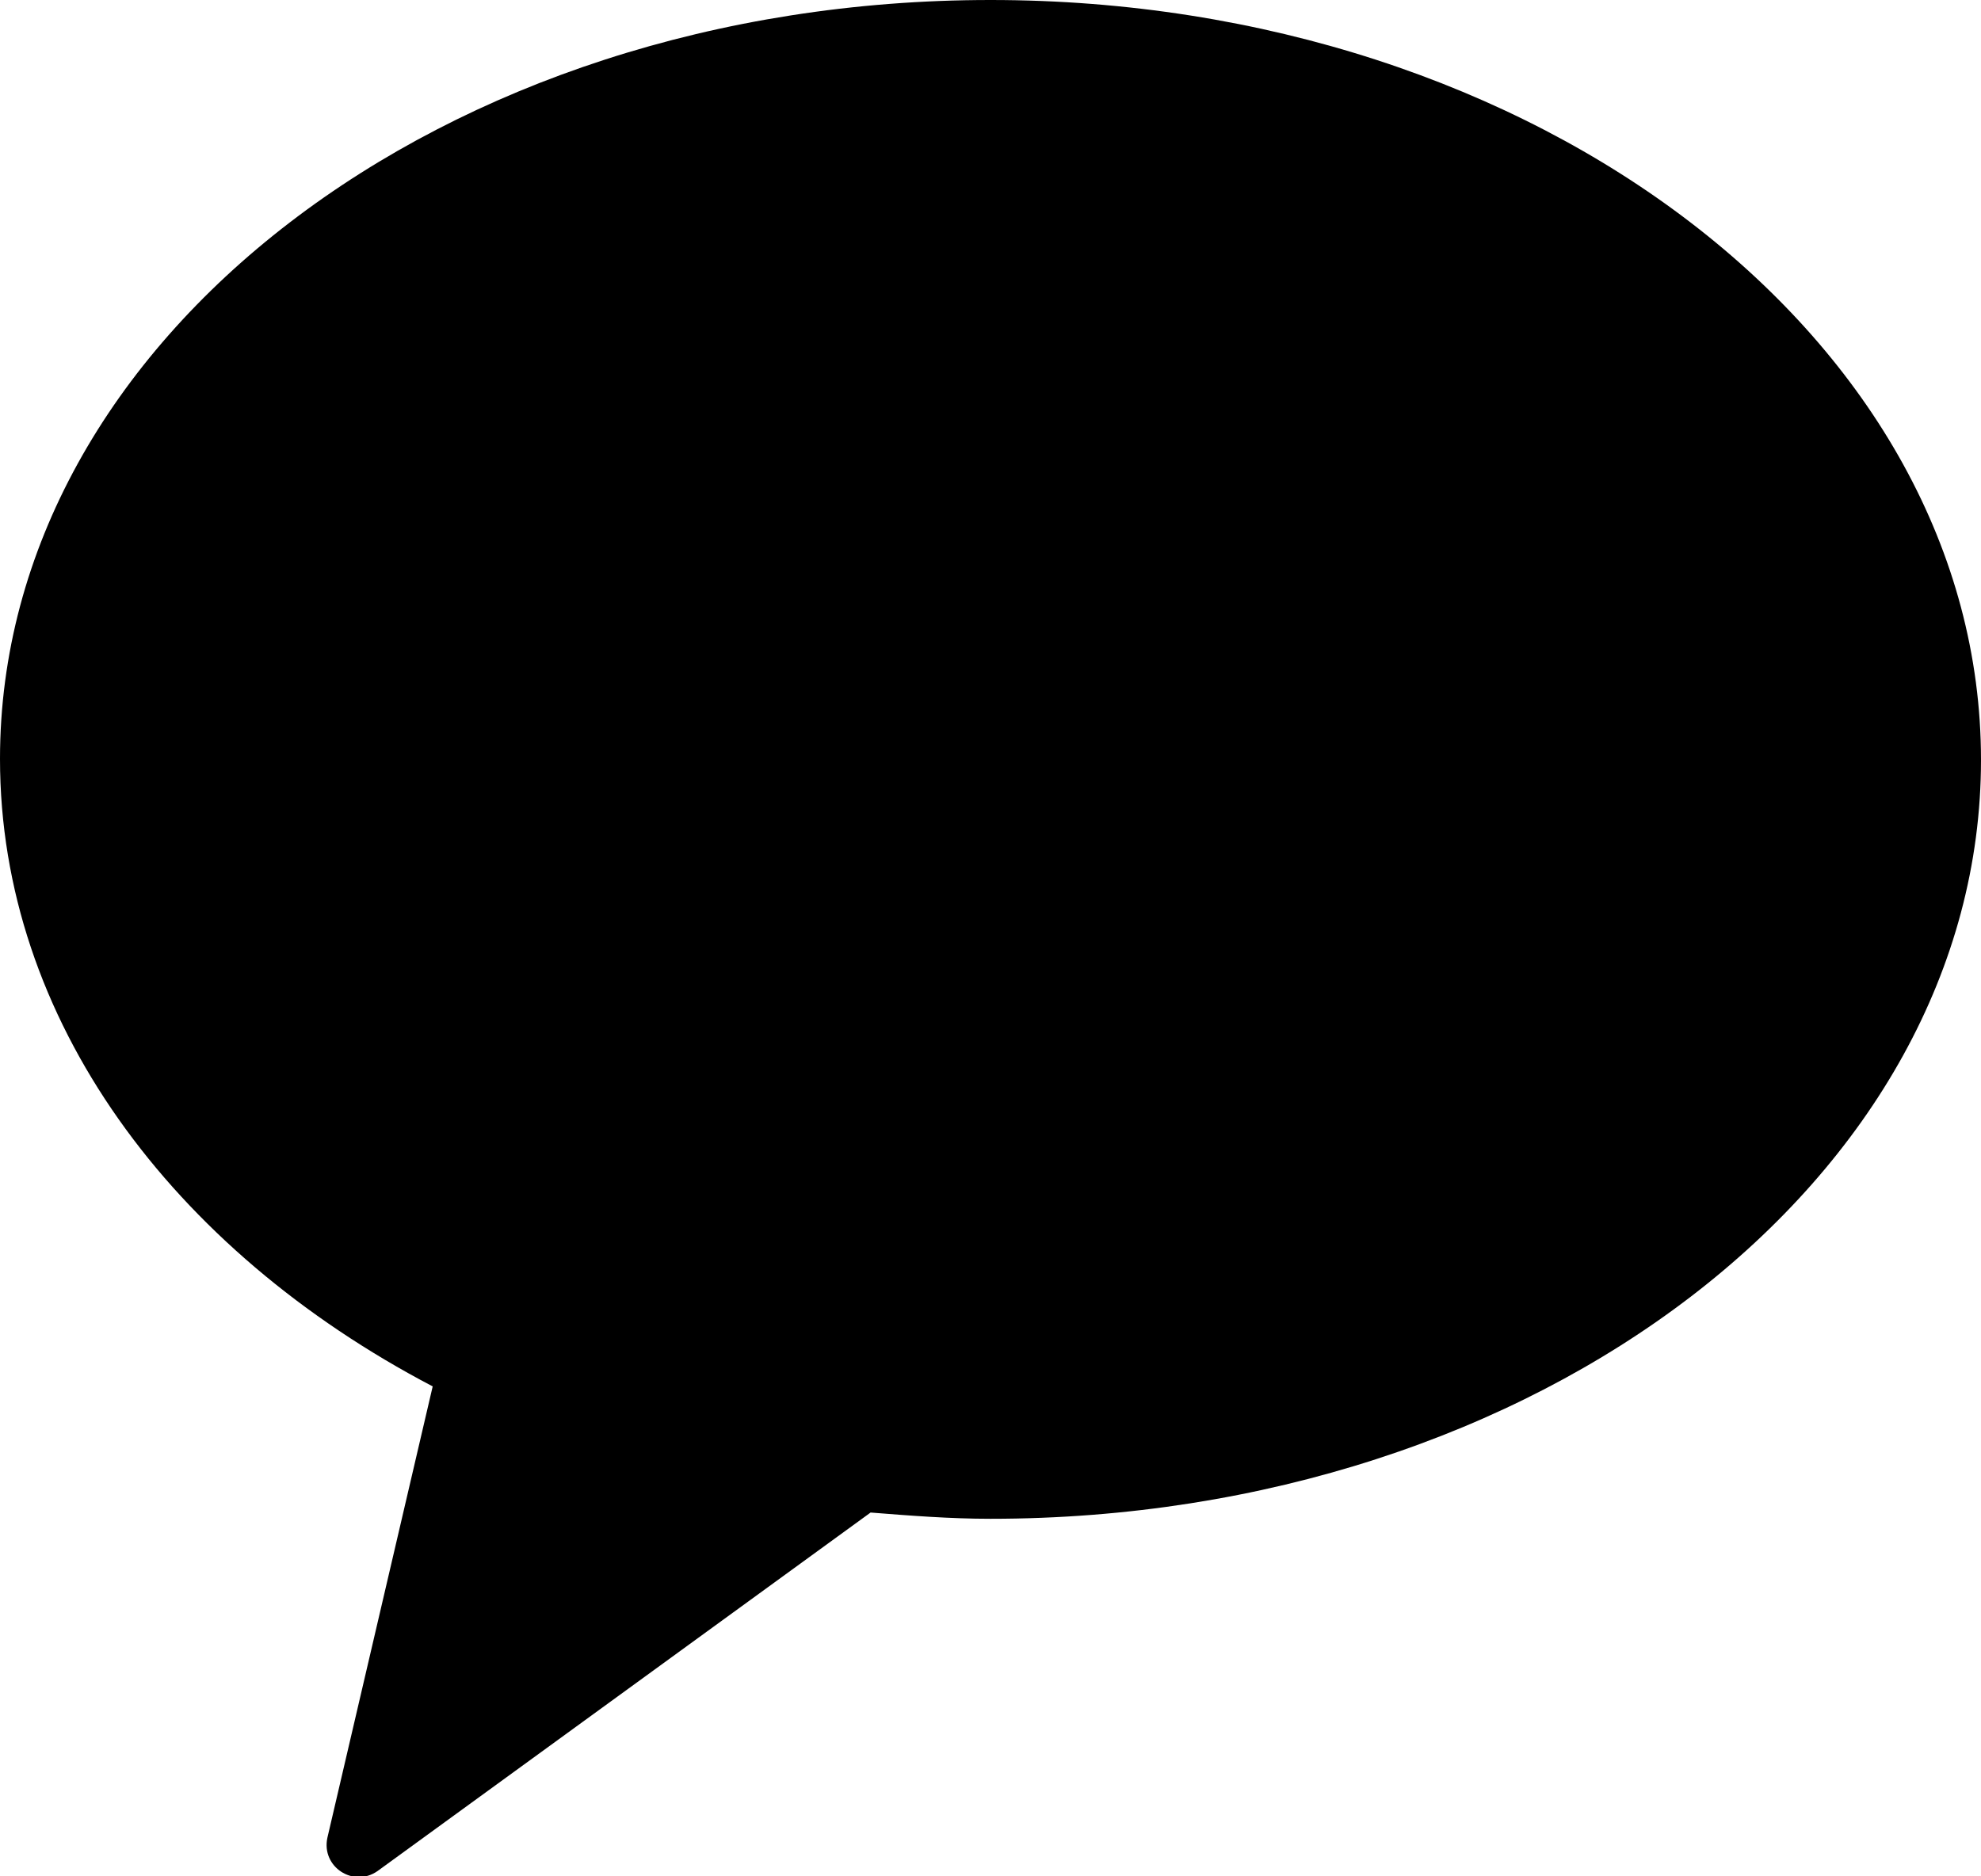 <?xml version="1.0" encoding="UTF-8"?>
<svg id="_레이어_2" data-name="레이어 2" xmlns="http://www.w3.org/2000/svg" viewBox="0 0 19 18">
  <g id="Layer_1" data-name="Layer 1">
    <path d="m9.5,0C4.25,0,0,3.26,0,7.28c0,2.5,1.65,4.71,4.15,6.02l-1.01,4.33c-.06.28.25.48.48.32l4.73-3.44c.38.03.76.06,1.15.06,5.25,0,9.5-3.26,9.5-7.28S14.75,0,9.5,0Z"/>
  </g>
</svg>